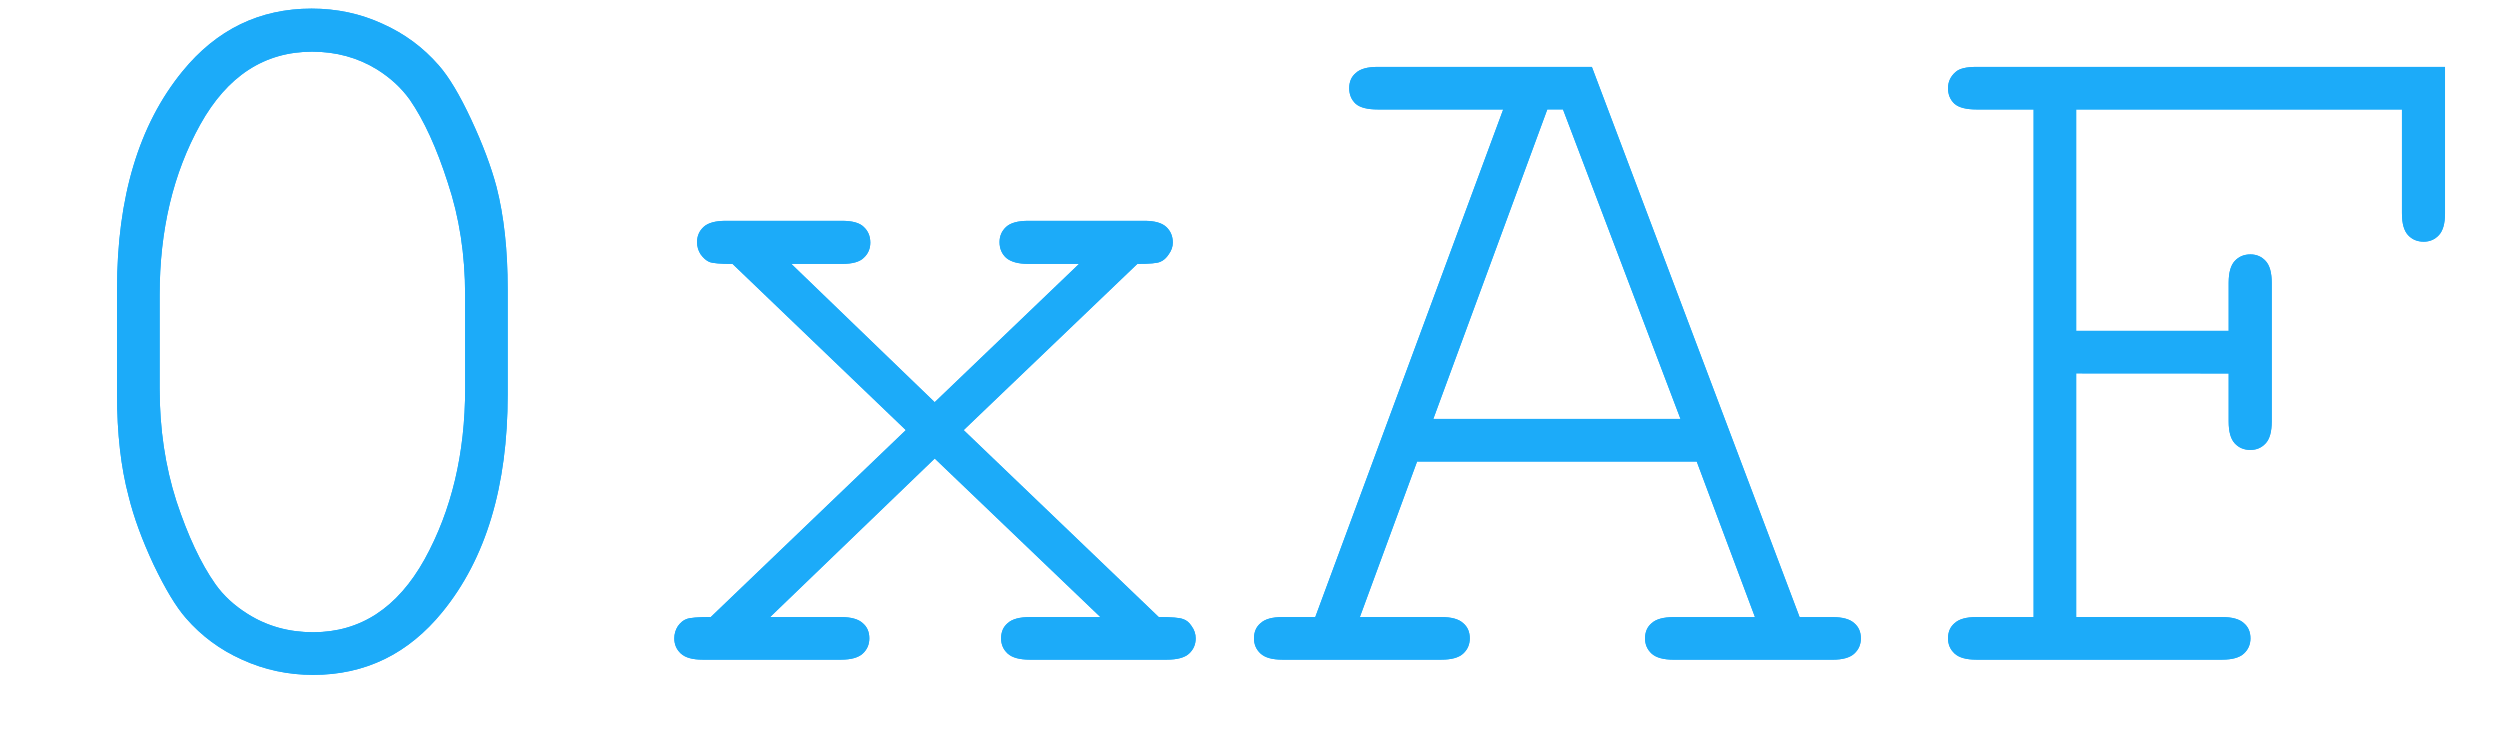 <?xml version="1.0" encoding="UTF-8" standalone="no"?>
<svg
   xmlns:dc="http://purl.org/dc/elements/1.1/"
   xmlns:cc="http://creativecommons.org/ns#"
   xmlns:rdf="http://www.w3.org/1999/02/22-rdf-syntax-ns#"
   xmlns:svg="http://www.w3.org/2000/svg"
   xmlns="http://www.w3.org/2000/svg"
   xmlns:sodipodi="http://sodipodi.sourceforge.net/DTD/sodipodi-0.dtd"
   xmlns:inkscape="http://www.inkscape.org/namespaces/inkscape"
   inkscape:version="1.0 (4035a4fb49, 2020-05-01)"
   sodipodi:docname="af-logo-prod.svg"
   id="svg25"
   viewBox="0 0 61.2 17.9"
   version="1.1"
   enable-background="new"
   height="17.9mm"
   width="61.2mm">
  <sodipodi:namedview
     inkscape:current-layer="text21"
     inkscape:window-maximized="1"
     inkscape:window-y="-8"
     inkscape:window-x="1592"
     inkscape:cy="27.850684"
     inkscape:cx="99.743151"
     inkscape:zoom="2.4577716"
     showgrid="false"
     id="namedview27"
     inkscape:window-height="987"
     inkscape:window-width="1680"
     inkscape:pageshadow="2"
     inkscape:pageopacity="0"
     guidetolerance="10"
     gridtolerance="10"
     objecttolerance="10"
     borderopacity="1"
     bordercolor="#666666"
     pagecolor="#ffffff" />
  <defs
     id="defs5">
    <filter
       color-interpolation-filters="sRGB"
       height="1.23"
       width="1.06"
       y="-.116"
       x="-.03"
       id="filter5025">
      <feGaussianBlur
         id="feGaussianBlur2"
         stdDeviation="0.738" />
    </filter>
  </defs>
  <g
     id="g11"
     display="none">
    <rect
       id="rect9"
       stroke-width=".265"
       stroke="#000"
       fill-opacity=".986"
       height="19.4"
       width="63.1"
       y="-.231"
       x="-.189" />
  </g>
  <g
     id="g17"
     transform="translate(-80.2 -96.4)">
    <g
       onclick=""
       style="font-size:25.4px;line-height:125%;font-family:'TI-83p Mini Sans';letter-spacing:0px;word-spacing:0px;fill:#1cabf9;stroke-width:0.265px"
       id="text15"
       aria-label="0xAF">
      <path
         id="path852"
         style="font-size:25.4px;font-family:'Courier New';font-variant-ligatures:normal;font-variant-caps:normal;font-variant-numeric:normal;font-feature-settings:normal;fill:#1cabf9;stroke-width:0.265px"
         d="m 92.628,103.482 v 2.58 q 0,3.361 -1.6,5.321 -1.253,1.538 -3.163,1.538 -0.918,0 -1.736,-0.372 -0.806,-0.36 -1.377,-1.017 -0.36,-0.409 -0.794,-1.315 -0.422,-0.905 -0.608,-1.662 -0.285,-1.067 -0.285,-2.493 v -2.58 q 0,-3.373 1.6,-5.333 1.253,-1.538 3.163,-1.538 0.93,0 1.736,0.372 0.806,0.36 1.377,1.017 0.372,0.422 0.794,1.327 0.422,0.905 0.62,1.65 0.273,1.067 0.273,2.505 z m -1.042,0.136 q 0,-1.476 -0.422,-2.741 -0.409,-1.277 -0.93,-2.034 -0.31,-0.434 -0.806,-0.744 -0.707,-0.434 -1.587,-0.434 -1.749,0 -2.741,1.786 -0.992,1.786 -0.992,4.167 v 2.294 q 0,1.476 0.409,2.753 0.422,1.277 0.955,2.034 0.298,0.422 0.794,0.732 0.707,0.446 1.6,0.446 1.736,0 2.729,-1.786 0.992,-1.798 0.992,-4.18 z" />
      <path
         id="path854"
         style="font-size:25.4px;font-family:'Courier New';font-variant-ligatures:normal;font-variant-caps:normal;font-variant-numeric:normal;font-feature-settings:normal;fill:#1cabf9;stroke-width:0.265px"
         d="m 103.79,106.929 4.775,4.576 q 0.471,0 0.595,0.05 0.124,0.037 0.211,0.174 0.099,0.136 0.099,0.298 0,0.223 -0.161,0.372 -0.161,0.149 -0.546,0.149 h -3.349 q -0.384,0 -0.546,-0.149 -0.161,-0.149 -0.161,-0.372 0,-0.236 0.161,-0.372 0.161,-0.149 0.546,-0.149 h 1.724 l -4.056,-3.882 -4.031,3.882 h 1.736 q 0.372,0 0.533,0.149 0.161,0.136 0.161,0.372 0,0.223 -0.161,0.372 -0.161,0.149 -0.533,0.149 h -3.386 q -0.372,0 -0.533,-0.149 -0.161,-0.149 -0.161,-0.372 0,-0.161 0.087,-0.298 0.099,-0.136 0.211,-0.174 0.124,-0.05 0.595,-0.05 l 4.775,-4.576 -4.242,-4.068 q -0.446,0 -0.571,-0.05 -0.112,-0.05 -0.211,-0.186 -0.087,-0.136 -0.087,-0.298 0,-0.223 0.161,-0.372 0.161,-0.149 0.546,-0.149 h 2.84 q 0.384,0 0.533,0.149 0.161,0.149 0.161,0.384 0,0.223 -0.161,0.372 -0.149,0.149 -0.533,0.149 h -1.24 l 3.51,3.386 3.535,-3.386 h -1.24 q -0.372,0 -0.546,-0.149 -0.161,-0.149 -0.161,-0.384 0,-0.223 0.161,-0.372 0.161,-0.149 0.546,-0.149 h 2.84 q 0.372,0 0.533,0.149 0.161,0.149 0.161,0.384 0,0.149 -0.099,0.285 -0.087,0.136 -0.211,0.186 -0.112,0.05 -0.558,0.05 z" />
      <path
         id="path856"
         style="font-size:25.4px;font-family:'Courier New';font-variant-ligatures:normal;font-variant-caps:normal;font-variant-numeric:normal;font-feature-settings:normal;fill:#1cabf9;stroke-width:0.265px"
         d="m 121.736,107.698 h -6.846 l -1.401,3.808 h 1.997 q 0.372,0 0.533,0.149 0.161,0.136 0.161,0.372 0,0.223 -0.161,0.372 -0.161,0.149 -0.533,0.149 h -3.894 q -0.372,0 -0.533,-0.149 -0.161,-0.149 -0.161,-0.372 0,-0.236 0.161,-0.372 0.161,-0.149 0.533,-0.149 h 0.806 l 4.601,-12.427 h -3.076 q -0.372,0 -0.533,-0.136 -0.161,-0.149 -0.161,-0.384 0,-0.236 0.161,-0.372 0.161,-0.149 0.533,-0.149 h 5.246 l 5.085,13.469 h 0.806 q 0.372,0 0.533,0.149 0.161,0.136 0.161,0.372 0,0.223 -0.161,0.372 -0.161,0.149 -0.533,0.149 h -3.882 q -0.384,0 -0.546,-0.149 -0.161,-0.149 -0.161,-0.372 0,-0.236 0.161,-0.372 0.161,-0.149 0.546,-0.149 h 1.984 z m -0.397,-1.042 -2.877,-7.578 h -0.384 l -2.791,7.578 z" />
      <path
         id="path858"
         style="font-size:25.4px;font-family:'Courier New';font-variant-ligatures:normal;font-variant-caps:normal;font-variant-numeric:normal;font-feature-settings:normal;fill:#1cabf9;stroke-width:0.265px"
         d="m 131.025,105.54 v 5.966 h 3.572 q 0.372,0 0.533,0.149 0.161,0.136 0.161,0.372 0,0.223 -0.161,0.372 -0.161,0.149 -0.533,0.149 h -6.015 q -0.372,0 -0.533,-0.149 -0.161,-0.149 -0.161,-0.372 0,-0.236 0.161,-0.372 0.161,-0.149 0.533,-0.149 h 1.401 V 99.079 h -1.401 q -0.372,0 -0.533,-0.136 -0.161,-0.149 -0.161,-0.384 0,-0.236 0.186,-0.397 0.136,-0.124 0.508,-0.124 h 11.472 v 3.584 q 0,0.372 -0.149,0.533 -0.149,0.161 -0.372,0.161 -0.236,0 -0.384,-0.161 -0.149,-0.161 -0.149,-0.533 v -2.542 h -7.975 v 5.42 h 3.733 v -1.178 q 0,-0.372 0.149,-0.533 0.149,-0.161 0.384,-0.161 0.223,0 0.372,0.161 0.149,0.161 0.149,0.533 v 3.398 q 0,0.372 -0.149,0.533 -0.149,0.161 -0.372,0.161 -0.236,0 -0.384,-0.161 -0.149,-0.161 -0.149,-0.533 v -1.178 z" />
    </g>
  </g>
  <g
     id="g23"
     transform="translate(-80.2 -96.4)">
    <g
       onclick=""
       style="font-size:25.4px;line-height:125%;font-family:'TI-83p Mini Sans';letter-spacing:0px;word-spacing:0px;fill:#1cabf9;stroke-width:0.265px;filter:url(#filter5025)"
       id="text21"
       aria-label="0xAF">
      <path
         id="path861"
         style="font-size:25.4px;font-family:'Courier New';font-variant-ligatures:normal;font-variant-caps:normal;font-variant-numeric:normal;font-feature-settings:normal;fill:#1cabf9;stroke-width:0.265px"
         d="m 92.628,103.482 v 2.58 q 0,3.361 -1.6,5.321 -1.253,1.538 -3.163,1.538 -0.918,0 -1.736,-0.372 -0.806,-0.36 -1.377,-1.017 -0.36,-0.409 -0.794,-1.315 -0.422,-0.905 -0.608,-1.662 -0.285,-1.067 -0.285,-2.493 v -2.58 q 0,-3.373 1.6,-5.333 1.253,-1.538 3.163,-1.538 0.93,0 1.736,0.372 0.806,0.36 1.377,1.017 0.372,0.422 0.794,1.327 0.422,0.905 0.62,1.65 0.273,1.067 0.273,2.505 z m -1.042,0.136 q 0,-1.476 -0.422,-2.741 -0.409,-1.277 -0.93,-2.034 -0.31,-0.434 -0.806,-0.744 -0.707,-0.434 -1.587,-0.434 -1.749,0 -2.741,1.786 -0.992,1.786 -0.992,4.167 v 2.294 q 0,1.476 0.409,2.753 0.422,1.277 0.955,2.034 0.298,0.422 0.794,0.732 0.707,0.446 1.6,0.446 1.736,0 2.729,-1.786 0.992,-1.798 0.992,-4.18 z" />
      <path
         id="path863"
         style="font-size:25.4px;font-family:'Courier New';font-variant-ligatures:normal;font-variant-caps:normal;font-variant-numeric:normal;font-feature-settings:normal;fill:#1cabf9;stroke-width:0.265px"
         d="m 103.79,106.929 4.775,4.576 q 0.471,0 0.595,0.05 0.124,0.037 0.211,0.174 0.099,0.136 0.099,0.298 0,0.223 -0.161,0.372 -0.161,0.149 -0.546,0.149 h -3.349 q -0.384,0 -0.546,-0.149 -0.161,-0.149 -0.161,-0.372 0,-0.236 0.161,-0.372 0.161,-0.149 0.546,-0.149 h 1.724 l -4.056,-3.882 -4.031,3.882 h 1.736 q 0.372,0 0.533,0.149 0.161,0.136 0.161,0.372 0,0.223 -0.161,0.372 -0.161,0.149 -0.533,0.149 h -3.386 q -0.372,0 -0.533,-0.149 -0.161,-0.149 -0.161,-0.372 0,-0.161 0.087,-0.298 0.099,-0.136 0.211,-0.174 0.124,-0.05 0.595,-0.05 l 4.775,-4.576 -4.242,-4.068 q -0.446,0 -0.571,-0.05 -0.112,-0.05 -0.211,-0.186 -0.087,-0.136 -0.087,-0.298 0,-0.223 0.161,-0.372 0.161,-0.149 0.546,-0.149 h 2.84 q 0.384,0 0.533,0.149 0.161,0.149 0.161,0.384 0,0.223 -0.161,0.372 -0.149,0.149 -0.533,0.149 h -1.24 l 3.51,3.386 3.535,-3.386 h -1.24 q -0.372,0 -0.546,-0.149 -0.161,-0.149 -0.161,-0.384 0,-0.223 0.161,-0.372 0.161,-0.149 0.546,-0.149 h 2.84 q 0.372,0 0.533,0.149 0.161,0.149 0.161,0.384 0,0.149 -0.099,0.285 -0.087,0.136 -0.211,0.186 -0.112,0.05 -0.558,0.05 z" />
      <path
         id="path865"
         style="font-size:25.4px;font-family:'Courier New';font-variant-ligatures:normal;font-variant-caps:normal;font-variant-numeric:normal;font-feature-settings:normal;fill:#1cabf9;stroke-width:0.265px"
         d="m 121.736,107.698 h -6.846 l -1.401,3.808 h 1.997 q 0.372,0 0.533,0.149 0.161,0.136 0.161,0.372 0,0.223 -0.161,0.372 -0.161,0.149 -0.533,0.149 h -3.894 q -0.372,0 -0.533,-0.149 -0.161,-0.149 -0.161,-0.372 0,-0.236 0.161,-0.372 0.161,-0.149 0.533,-0.149 h 0.806 l 4.601,-12.427 h -3.076 q -0.372,0 -0.533,-0.136 -0.161,-0.149 -0.161,-0.384 0,-0.236 0.161,-0.372 0.161,-0.149 0.533,-0.149 h 5.246 l 5.085,13.469 h 0.806 q 0.372,0 0.533,0.149 0.161,0.136 0.161,0.372 0,0.223 -0.161,0.372 -0.161,0.149 -0.533,0.149 h -3.882 q -0.384,0 -0.546,-0.149 -0.161,-0.149 -0.161,-0.372 0,-0.236 0.161,-0.372 0.161,-0.149 0.546,-0.149 h 1.984 z m -0.397,-1.042 -2.877,-7.578 h -0.384 l -2.791,7.578 z" />
      <path
         id="path867"
         style="font-size:25.4px;font-family:'Courier New';font-variant-ligatures:normal;font-variant-caps:normal;font-variant-numeric:normal;font-feature-settings:normal;fill:#1cabf9;stroke-width:0.265px"
         d="m 131.025,105.54 v 5.966 h 3.572 q 0.372,0 0.533,0.149 0.161,0.136 0.161,0.372 0,0.223 -0.161,0.372 -0.161,0.149 -0.533,0.149 h -6.015 q -0.372,0 -0.533,-0.149 -0.161,-0.149 -0.161,-0.372 0,-0.236 0.161,-0.372 0.161,-0.149 0.533,-0.149 h 1.401 V 99.079 h -1.401 q -0.372,0 -0.533,-0.136 -0.161,-0.149 -0.161,-0.384 0,-0.236 0.186,-0.397 0.136,-0.124 0.508,-0.124 h 11.472 v 3.584 q 0,0.372 -0.149,0.533 -0.149,0.161 -0.372,0.161 -0.236,0 -0.384,-0.161 -0.149,-0.161 -0.149,-0.533 v -2.542 h -7.975 v 5.42 h 3.733 v -1.178 q 0,-0.372 0.149,-0.533 0.149,-0.161 0.384,-0.161 0.223,0 0.372,0.161 0.149,0.161 0.149,0.533 v 3.398 q 0,0.372 -0.149,0.533 -0.149,0.161 -0.372,0.161 -0.236,0 -0.384,-0.161 -0.149,-0.161 -0.149,-0.533 v -1.178 z" />
    </g>
  </g>
</svg>
